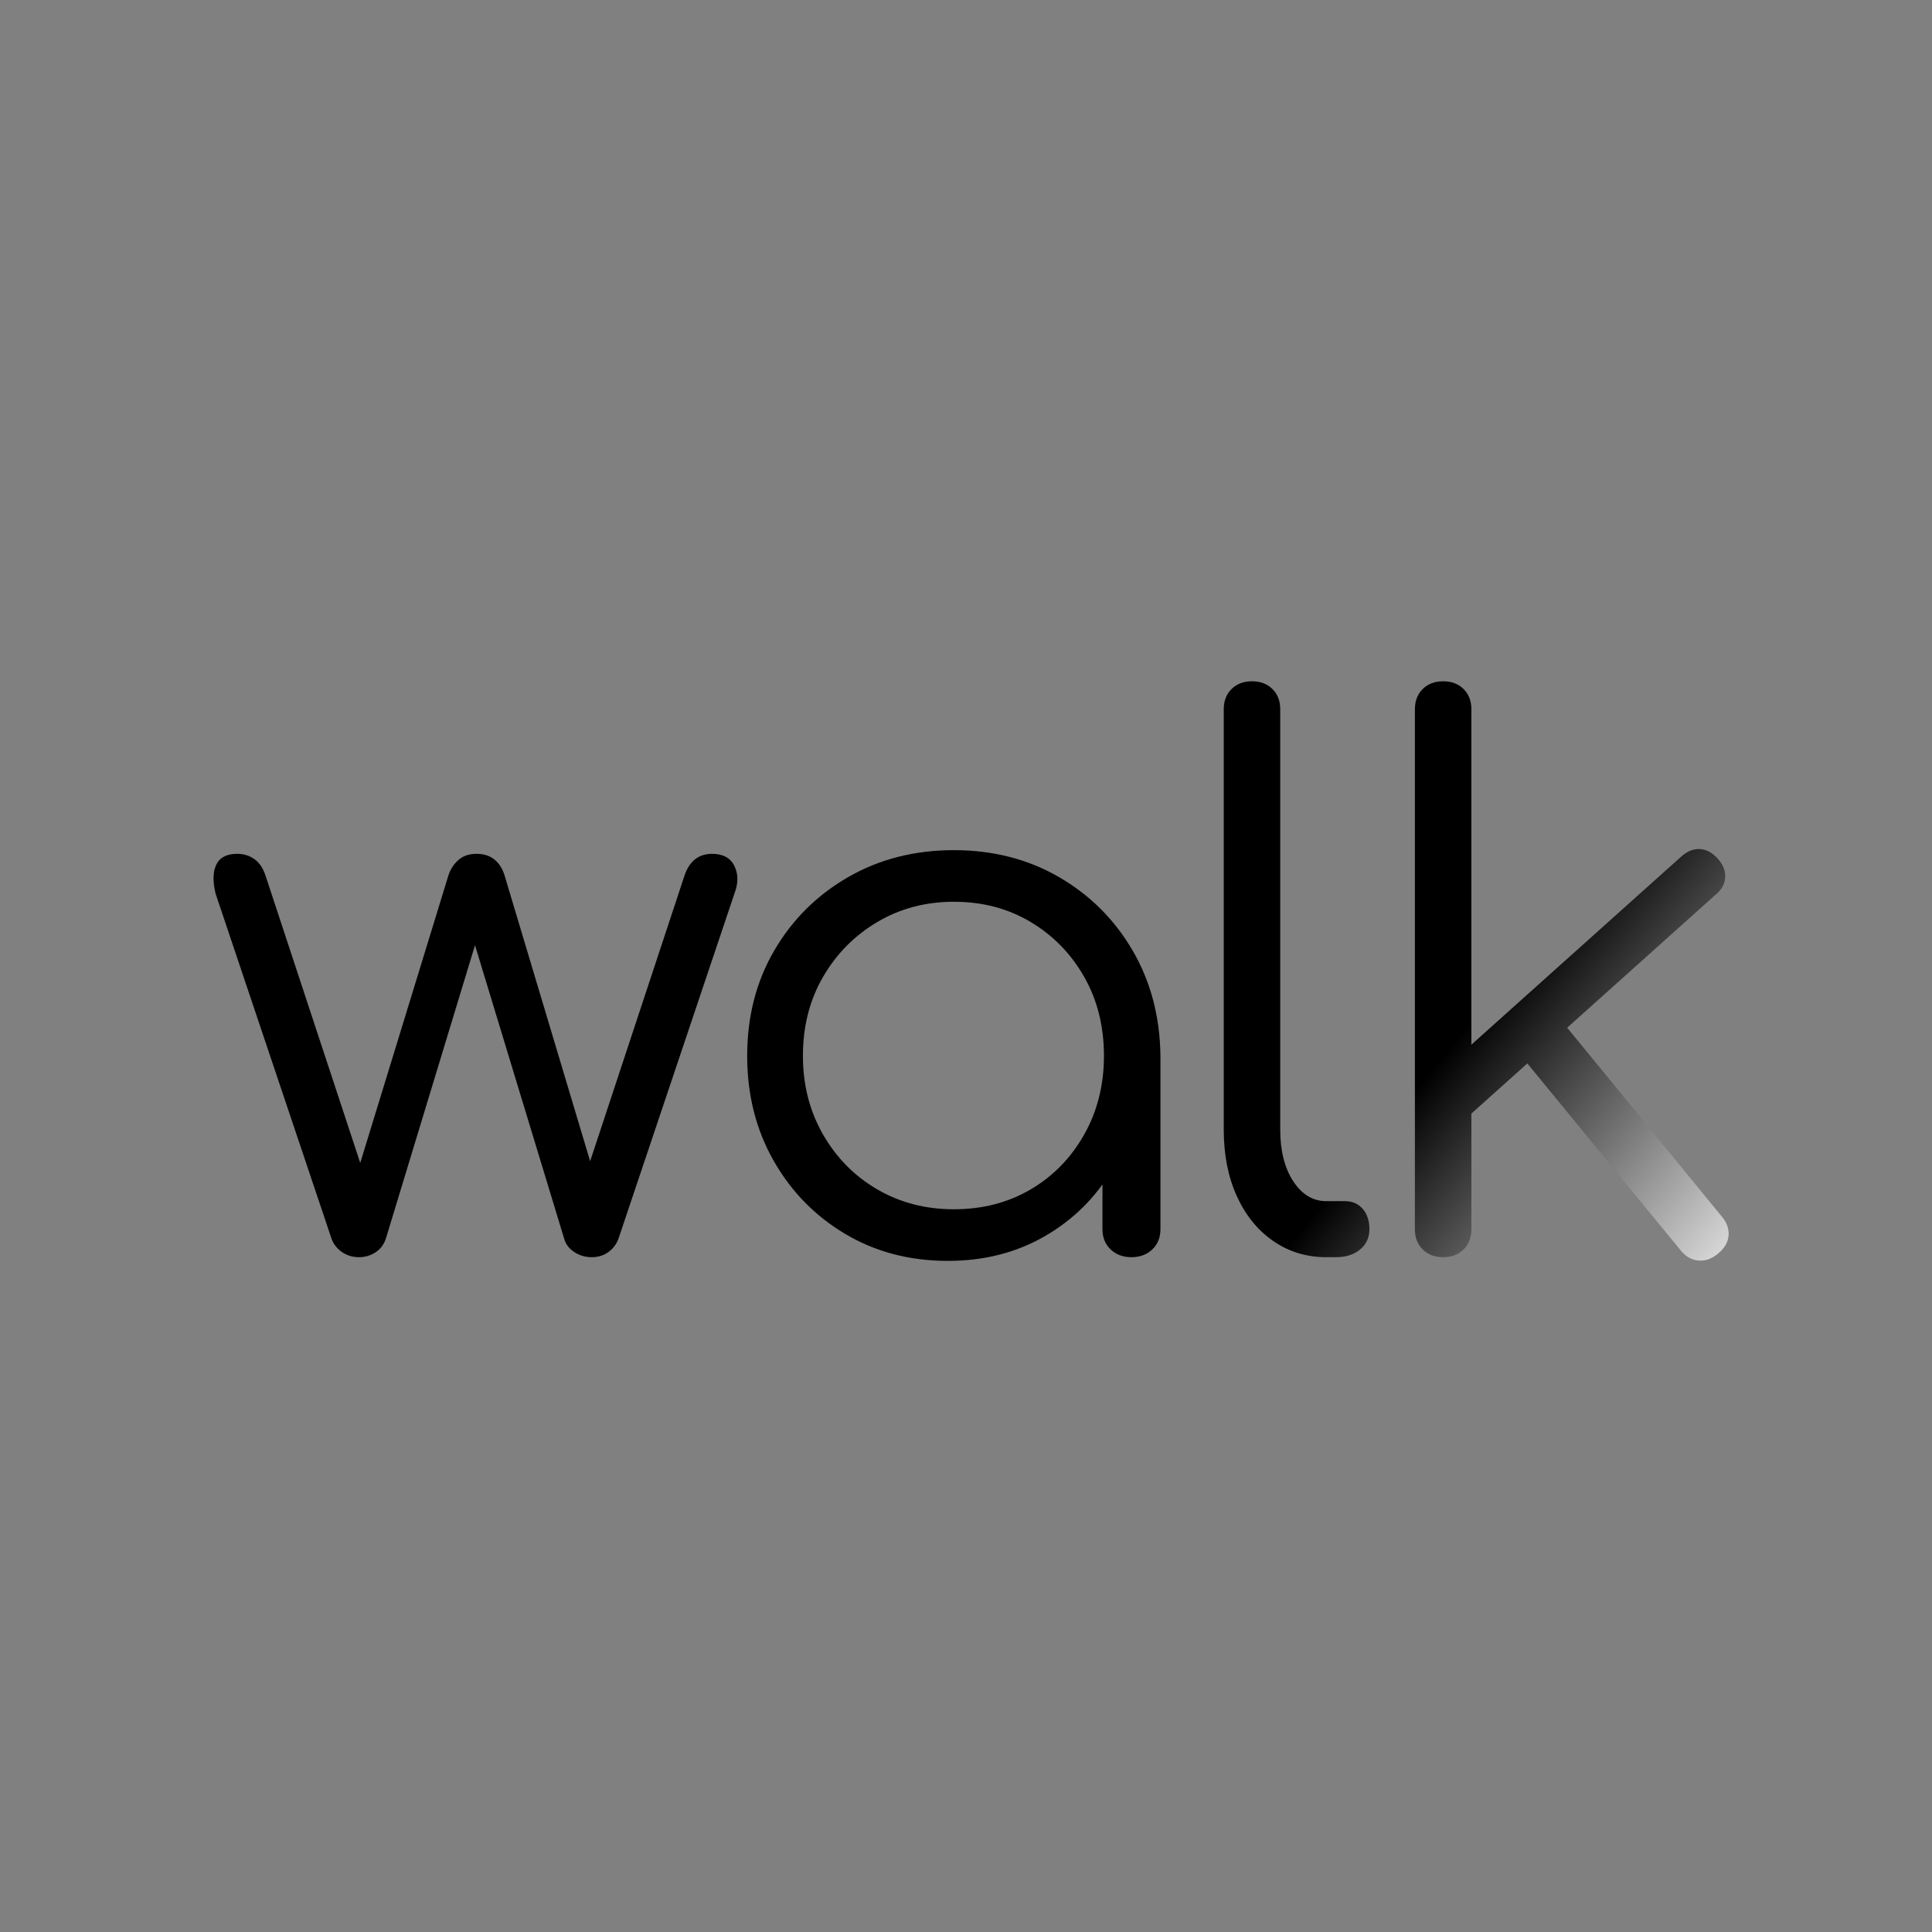 
<svg width="190px" height="190px" viewBox="0 0 190 190" version="1.1" xmlns="http://www.w3.org/2000/svg" xmlns:xlink="http://www.w3.org/1999/xlink">
    <rect x="0" y="0" width="190" height="190" fill="#808080" stroke="none"/>
    <defs>
        <linearGradient x1="115.441%" y1="62.654%" x2="84.349%" y2="52.986%" id="linearGradient-1">
            <stop stop-color="#FFFFFF" offset="0%"></stop>
            <stop stop-color="#000000" offset="100%"></stop>
        </linearGradient>
    </defs>
    <g id="Page-1" stroke="none" stroke-width="1" fill="none" fill-rule="evenodd">
        <g id="logo-ZZZZ-square" fill="url(#linearGradient-1)" fill-rule="nonzero">
            <path d="M35.427,114.366 L44.082,86.145 C44.277,85.517 44.606,84.997 45.069,84.586 C45.532,84.175 46.129,83.969 46.86,83.969 C47.591,83.969 48.188,84.163 48.65,84.55 C49.113,84.936 49.442,85.468 49.637,86.145 L58.037,114.195 L67.327,86.073 C67.814,84.67 68.716,83.969 70.031,83.969 C71.104,83.969 71.835,84.368 72.224,85.166 C72.614,85.964 72.614,86.87 72.224,87.885 L60.821,121.824 C60.626,122.356 60.297,122.791 59.834,123.13 C59.371,123.468 58.823,123.637 58.19,123.637 C57.556,123.637 56.984,123.468 56.472,123.13 C55.96,122.791 55.631,122.356 55.485,121.824 L46.713,92.955 L37.942,121.824 C37.747,122.405 37.406,122.852 36.918,123.166 C36.431,123.48 35.895,123.637 35.31,123.637 C34.677,123.637 34.116,123.468 33.629,123.13 C33.142,122.791 32.801,122.356 32.606,121.824 L21.202,87.885 C20.91,86.677 20.934,85.722 21.276,85.021 C21.617,84.32 22.299,83.969 23.322,83.969 C23.956,83.969 24.516,84.139 25.003,84.477 C25.491,84.816 25.856,85.347 26.1,86.073 L35.427,114.366 L35.427,114.366 Z M93.216,124 C89.464,124 86.101,123.118 83.128,121.353 C80.156,119.588 77.805,117.183 76.075,114.137 C74.345,111.092 73.48,107.659 73.48,103.84 C73.48,99.972 74.369,96.515 76.148,93.469 C77.926,90.424 80.351,88.018 83.421,86.254 C86.491,84.489 89.951,83.607 93.801,83.607 C97.651,83.607 101.098,84.489 104.144,86.254 C107.19,88.018 109.602,90.424 111.381,93.469 C113.159,96.515 114.073,99.972 114.122,103.84 L111.856,105.58 C111.856,109.061 111.04,112.191 109.407,114.971 C107.774,117.751 105.557,119.951 102.755,121.571 C99.953,123.19 96.773,124 93.216,124 Z M93.801,118.924 C96.627,118.924 99.149,118.271 101.366,116.966 C103.584,115.66 105.338,113.859 106.629,111.563 C107.921,109.267 108.566,106.692 108.566,103.84 C108.566,100.939 107.921,98.352 106.629,96.08 C105.338,93.808 103.584,92.007 101.366,90.677 C99.149,89.348 96.627,88.683 93.801,88.683 C91.023,88.683 88.513,89.348 86.272,90.677 C84.03,92.007 82.251,93.808 80.936,96.08 C79.62,98.352 78.962,100.939 78.962,103.84 C78.962,106.692 79.62,109.267 80.936,111.563 C82.251,113.859 84.03,115.66 86.272,116.966 C88.513,118.271 91.023,118.924 93.801,118.924 Z M111.271,123.637 C110.443,123.637 109.76,123.384 109.224,122.876 C108.688,122.368 108.42,121.704 108.42,120.882 L108.42,108.481 L109.809,102.752 L114.122,103.84 L114.122,120.882 C114.122,121.704 113.854,122.368 113.318,122.876 C112.782,123.384 112.099,123.637 111.271,123.637 Z M130.435,123.637 C128.486,123.637 126.744,123.106 125.209,122.042 C123.674,120.978 122.48,119.504 121.627,117.618 C120.774,115.733 120.348,113.557 120.348,111.092 L120.348,69.756 C120.348,68.934 120.603,68.269 121.115,67.761 C121.627,67.254 122.297,67 123.125,67 C123.954,67 124.624,67.254 125.136,67.761 C125.647,68.269 125.903,68.934 125.903,69.756 L125.903,111.092 C125.903,113.17 126.329,114.863 127.182,116.168 C128.035,117.473 129.119,118.126 130.435,118.126 L132.263,118.126 C132.993,118.126 133.578,118.38 134.017,118.887 C134.455,119.395 134.675,120.06 134.675,120.882 C134.675,121.704 134.37,122.368 133.761,122.876 C133.152,123.384 132.36,123.637 131.385,123.637 L130.435,123.637 Z M143.751,110.366 L140.316,106.668 L165.315,84.26 C165.9,83.728 166.509,83.474 167.143,83.498 C167.776,83.522 168.361,83.824 168.897,84.405 C169.433,84.985 169.689,85.601 169.664,86.254 C169.64,86.906 169.335,87.475 168.751,87.958 L143.751,110.366 Z M141.924,123.637 C141.096,123.637 140.425,123.384 139.914,122.876 C139.402,122.368 139.146,121.704 139.146,120.882 L139.146,69.756 C139.146,68.934 139.402,68.269 139.914,67.761 C140.425,67.254 141.096,67 141.924,67 C142.752,67 143.422,67.254 143.934,67.761 C144.446,68.269 144.702,68.934 144.702,69.756 L144.702,120.882 C144.702,121.704 144.446,122.368 143.934,122.876 C143.422,123.384 142.752,123.637 141.924,123.637 Z M168.97,123.275 C168.336,123.807 167.679,124.036 166.996,123.964 C166.376,123.898 165.836,123.602 165.377,123.077 L148.941,103.042 L152.889,99.561 L169.335,119.649 C169.823,120.229 170.042,120.845 169.993,121.498 C169.945,122.151 169.604,122.743 168.97,123.275 Z" id="walk"></path>
        </g>
    </g>
</svg>